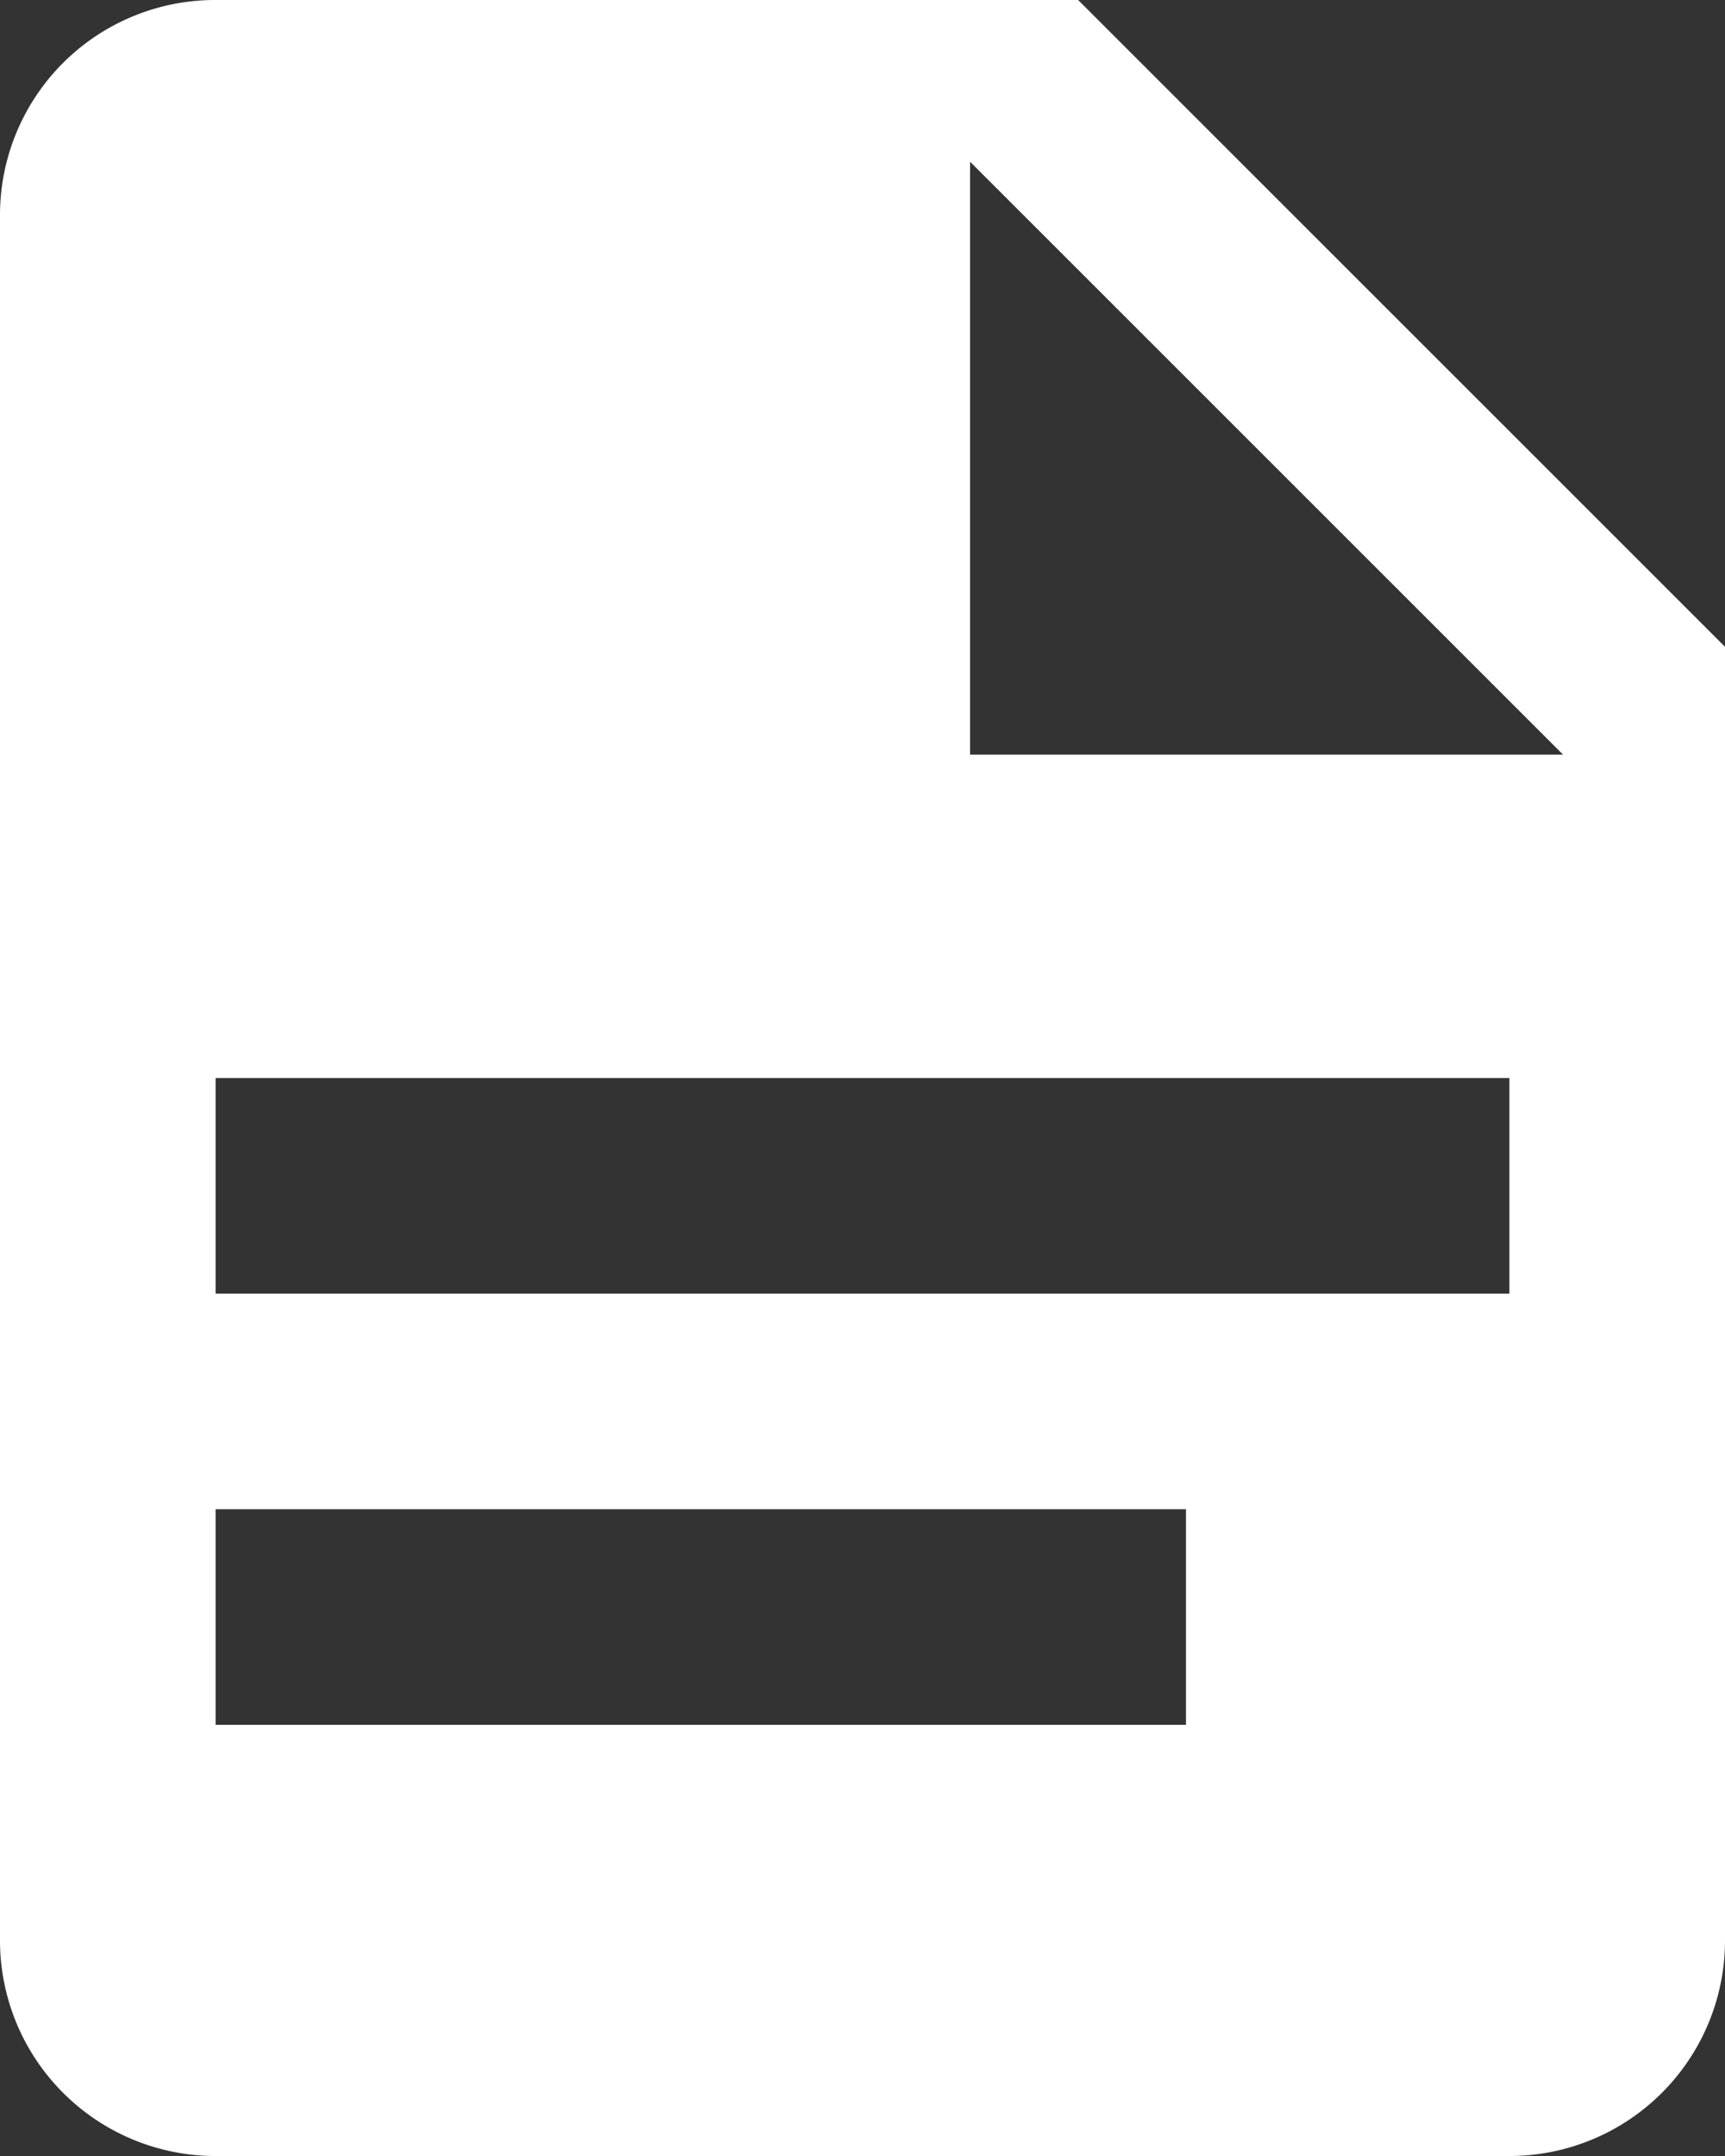 <svg xmlns="http://www.w3.org/2000/svg" width="24.059" height="30.074" viewBox="0 0 24.059 30.074">
  <rect x="0" y="0" width="24.059" height="30.074" fill="#333333" stroke="none"/>
  <path id="MdiFileDocument_1_" data-name="MdiFileDocument (1)" d="M17.533,12.526H25.8l-8.27-8.27v8.27M7.007,2h12.03l9.022,9.022V29.067a3.007,3.007,0,0,1-3.007,3.007H7.007A3.007,3.007,0,0,1,4,29.067V5.007A3,3,0,0,1,7.007,2M20.541,26.059V23.052H7.007v3.007H20.541m4.511-6.015V17.037H7.007v3.007Z" transform="translate(-4 -2)" fill="#fff"/>
</svg>

